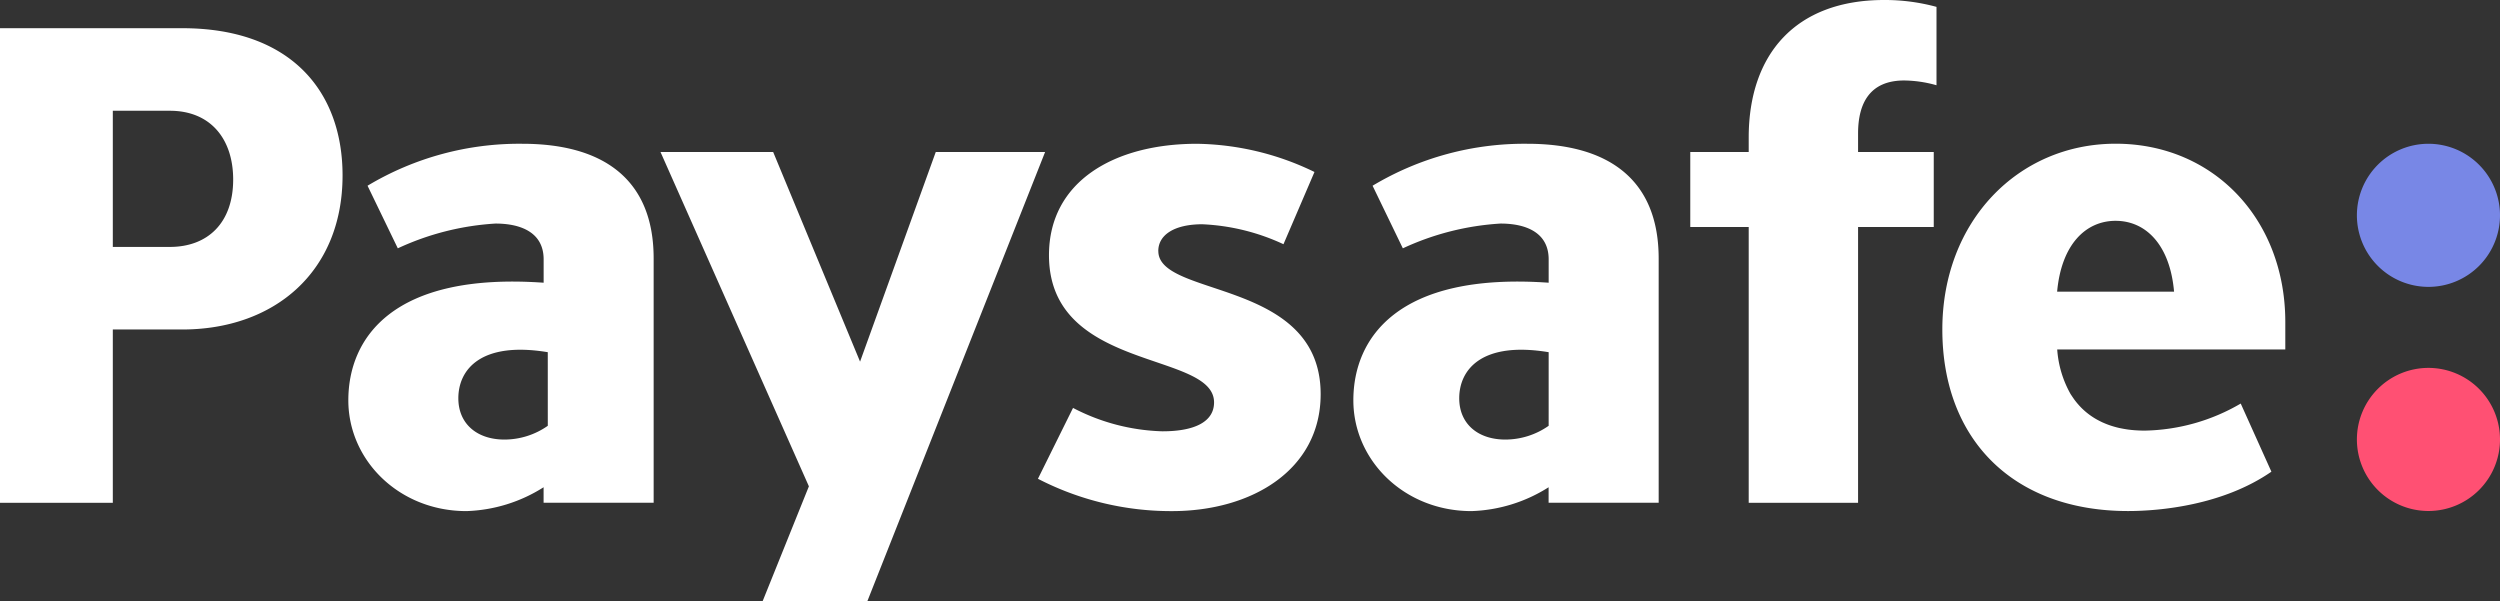 <svg xmlns="http://www.w3.org/2000/svg" width="209.642" height="50.42" viewBox="0 0 209.642 50.42"><rect x="0" y="0" width="209.642" height="50.42" fill="#333333" stroke="none"/><g id="Paysafe-UI-KIT-logos" transform="translate(-92.358 -519)"><g id="Logos-white" transform="translate(92.358 519)"><g id="b2b-logo-full-colour-white" transform="translate(0 0)"><path id="Fill-1" d="M246.479,20.308a6,6,0,1,1-6-6.005,6.005,6.005,0,0,1,6,6.005" transform="translate(-36.837 -2.247)" fill="#7887e6" fill-rule="evenodd"></path><path id="Fill-3" d="M246.479,42.6a6,6,0,1,1-6-6,6.005,6.005,0,0,1,6,6" transform="translate(-36.837 -5.75)" fill="#ff5073" fill-rule="evenodd"></path><path id="Fill-5" d="M14.245,20.706H9.46V9.288h4.786c3.405,0,5.307,2.362,5.307,5.767C19.553,18.691,17.418,20.706,14.245,20.706Zm1.04-18.341H0v39.8H9.46V27.63h5.826c7.67,0,13.44-4.786,13.44-12.921C28.726,7.672,24.4,2.365,15.286,2.365ZM78.469,12.748,72.122,30.326,64.836,12.748H55.388L67.831,40.782,63.949,50.42h8.782L87.639,12.748Zm68.172-1.212v1.212h-4.9v6.287h4.9V42.166h9.171V19.035h6.346V12.748h-6.346V11.191c0-2.6,1.038-4.442,3.866-4.442a10.261,10.261,0,0,1,2.711.4V.577A16.479,16.479,0,0,0,158,0C150.563,0,146.641,4.557,146.641,11.536Zm-16.776,24.17a6.332,6.332,0,0,1-3.634,1.154c-2.307,0-3.865-1.327-3.865-3.461,0-2.423,1.909-4.792,7.5-3.865Zm-1.789-23.65A24.742,24.742,0,0,0,115.1,15.575l2.538,5.249a22.592,22.592,0,0,1,8.191-2.077c2.134,0,4.037.75,4.037,3v1.961c-12.721-.9-16.378,4.692-16.378,9.86,0,5.051,4.276,9.291,9.9,9.291a12.8,12.8,0,0,0,6.473-2v1.3h9.23V21.689C139.095,15.056,134.884,12.056,128.077,12.056Zm-82.14,23.65A6.332,6.332,0,0,1,42.3,36.86c-2.307,0-3.865-1.327-3.865-3.461,0-2.423,1.909-4.792,7.5-3.865ZM43.8,12.056a24.743,24.743,0,0,0-12.979,3.519l2.538,5.249a22.591,22.591,0,0,1,8.191-2.077c2.134,0,4.038.75,4.038,3v1.961c-12.722-.9-16.378,4.692-16.378,9.86,0,5.051,4.276,9.291,9.9,9.291a12.8,12.8,0,0,0,6.474-2v1.3h9.229V21.689C54.822,15.056,50.611,12.056,43.8,12.056Zm53.33,9c0-1.384,1.384-2.25,3.691-2.25a17.919,17.919,0,0,1,6.807,1.673l2.6-6.057a23.213,23.213,0,0,0-9.864-2.365c-6.865,0-12.4,3.115-12.4,9.344,0,9.806,13.843,8.018,13.843,12.344,0,1.615-1.615,2.423-4.326,2.423a17.165,17.165,0,0,1-7.5-1.961l-2.943,5.942a24.317,24.317,0,0,0,11.248,2.711c6.692,0,12.46-3.461,12.46-9.806C110.747,23.362,97.134,24.977,97.134,21.055Zm80.28-2.538c2.538,0,4.558,2.019,4.9,5.941h-9.806C172.857,20.535,174.876,18.517,177.414,18.517ZM191.638,29.3v-2.3c0-8.626-6.033-14.949-14.224-14.949s-14.536,6.518-14.536,15.575c0,9.286,6,15.228,15.574,15.228,2.669,0,7.949-.482,12.02-3.3L187.9,33.84a16.48,16.48,0,0,1-8.064,2.27c-.217,0-.432-.008-.643-.02l-.143-.009c-.2-.014-.4-.034-.594-.06l-.131-.02q-.238-.036-.466-.083c-.055-.011-.11-.021-.163-.033-.158-.036-.312-.078-.464-.123-.083-.024-.164-.049-.244-.076-.11-.036-.217-.076-.324-.117-.121-.047-.24-.1-.355-.149l-.1-.048c-.187-.09-.367-.185-.539-.289l-.015-.009a5.9,5.9,0,0,1-1.032-.793l-.014-.013c-.126-.122-.244-.249-.358-.381-.044-.051-.088-.1-.13-.155-.066-.081-.129-.164-.19-.247-.1-.143-.2-.289-.3-.444l-.008-.013a8.854,8.854,0,0,1-1.112-3.722h19.127Z" transform="translate(0 0)" fill="#fff" fill-rule="evenodd"></path></g></g></g></svg>